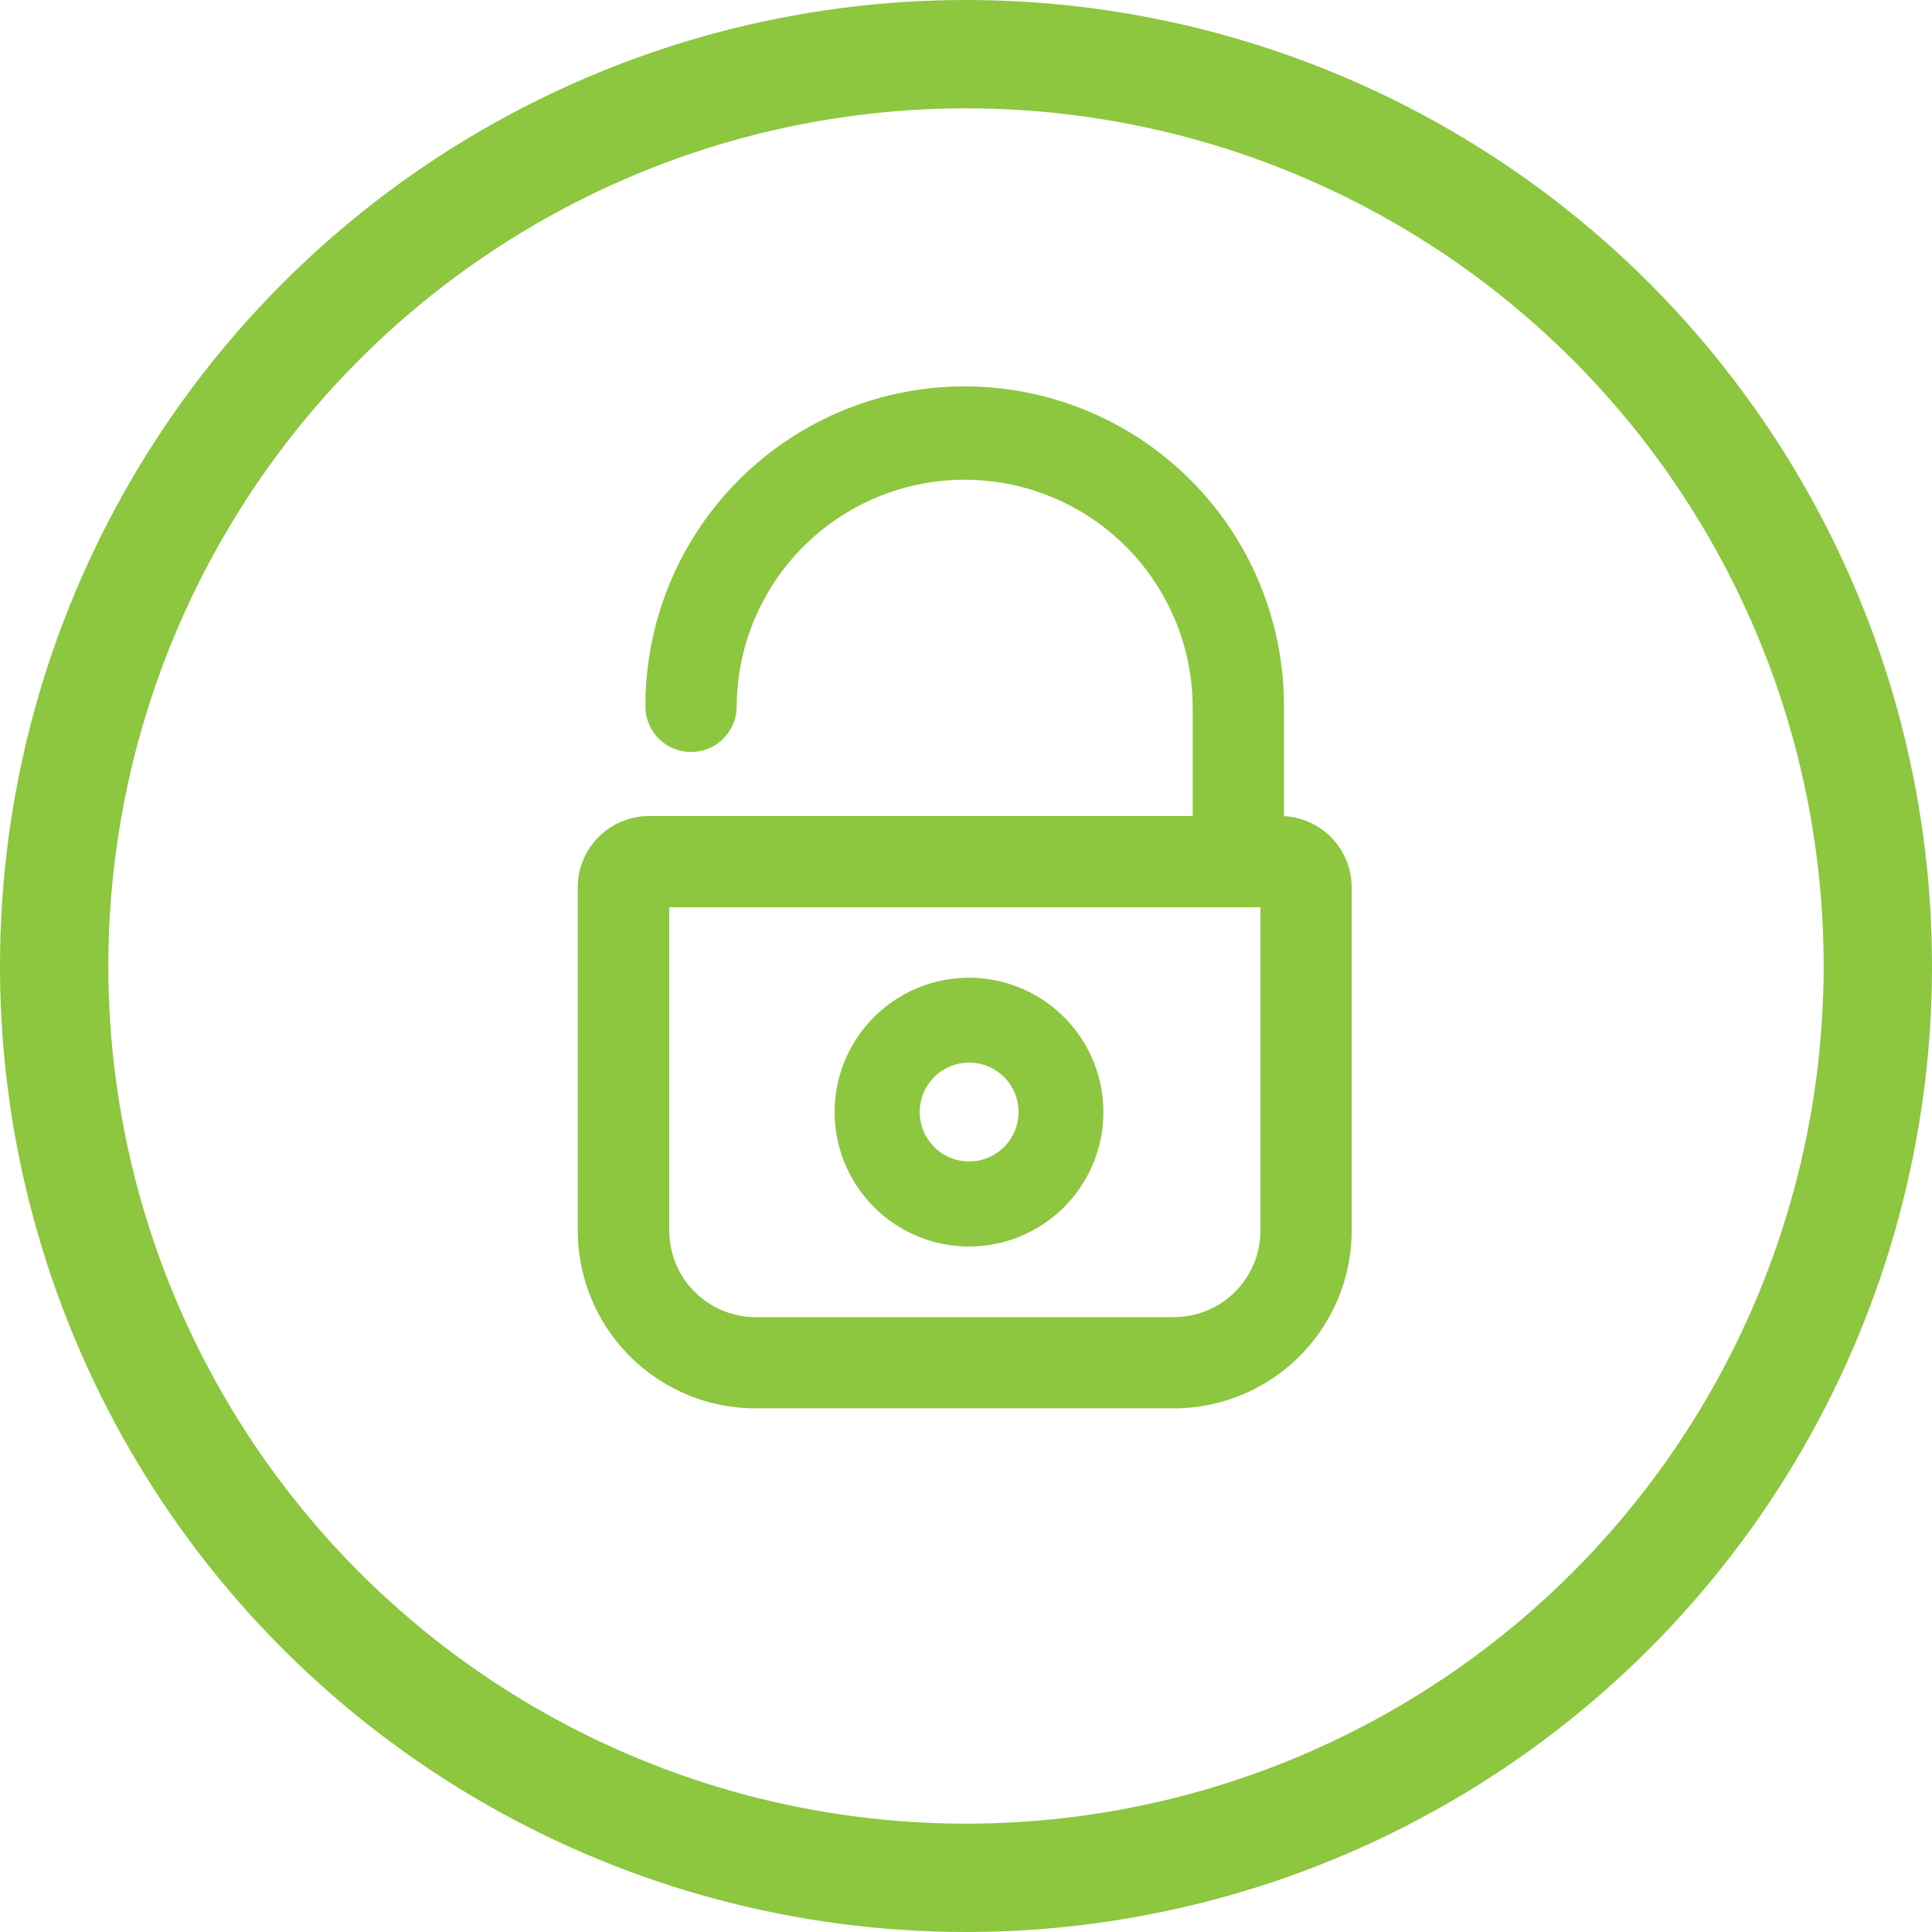 <svg xmlns="http://www.w3.org/2000/svg" width="107" height="107" viewBox="0 0 107 107">
  <g id="safe" transform="translate(-450 -1559)">
    <g id="Lock" transform="translate(422.25 1581.4)">
      <g id="Group_779" data-name="Group 779" transform="translate(60.75)">
        <path id="Path_334" data-name="Path 334" d="M98.658,23.794h-.8V16.681a16.681,16.681,0,1,0-33.362,0,1.527,1.527,0,1,0,3.053,0,13.628,13.628,0,0,1,27.255,0v7.113H63.7a2.954,2.954,0,0,0-2.952,2.952V45.757A8.857,8.857,0,0,0,69.594,54.6H92.766a8.857,8.857,0,0,0,8.844-8.844V26.746A2.954,2.954,0,0,0,98.658,23.794Zm-.1,21.962a5.794,5.794,0,0,1-5.79,5.79H69.605a5.794,5.794,0,0,1-5.79-5.79V26.848H98.557V45.757Z" transform="translate(-60.75 0)" fill="#8dc63f" stroke="#8dc63f" stroke-width="2"/>
        <path id="Path_335" data-name="Path 335" d="M197.892,311.983a6.942,6.942,0,1,0-6.942-6.941A6.949,6.949,0,0,0,197.892,311.983Zm0-10.185a3.237,3.237,0,1,1-3.23,3.244A3.235,3.235,0,0,1,197.892,301.8Z" transform="translate(-177.225 -265.848)" fill="#8dc63f" stroke="#8dc63f" stroke-width="1"/>
      </g>
    </g>
    <g id="Ellipse_328" data-name="Ellipse 328" transform="translate(450 1559)" fill="none" stroke="#8dc63f" stroke-width="6">
      <circle cx="53.5" cy="53.5" r="53.5" stroke="none"/>
      <circle cx="53.5" cy="53.5" r="50.5" fill="none"/>
    </g>
  </g>
</svg>
